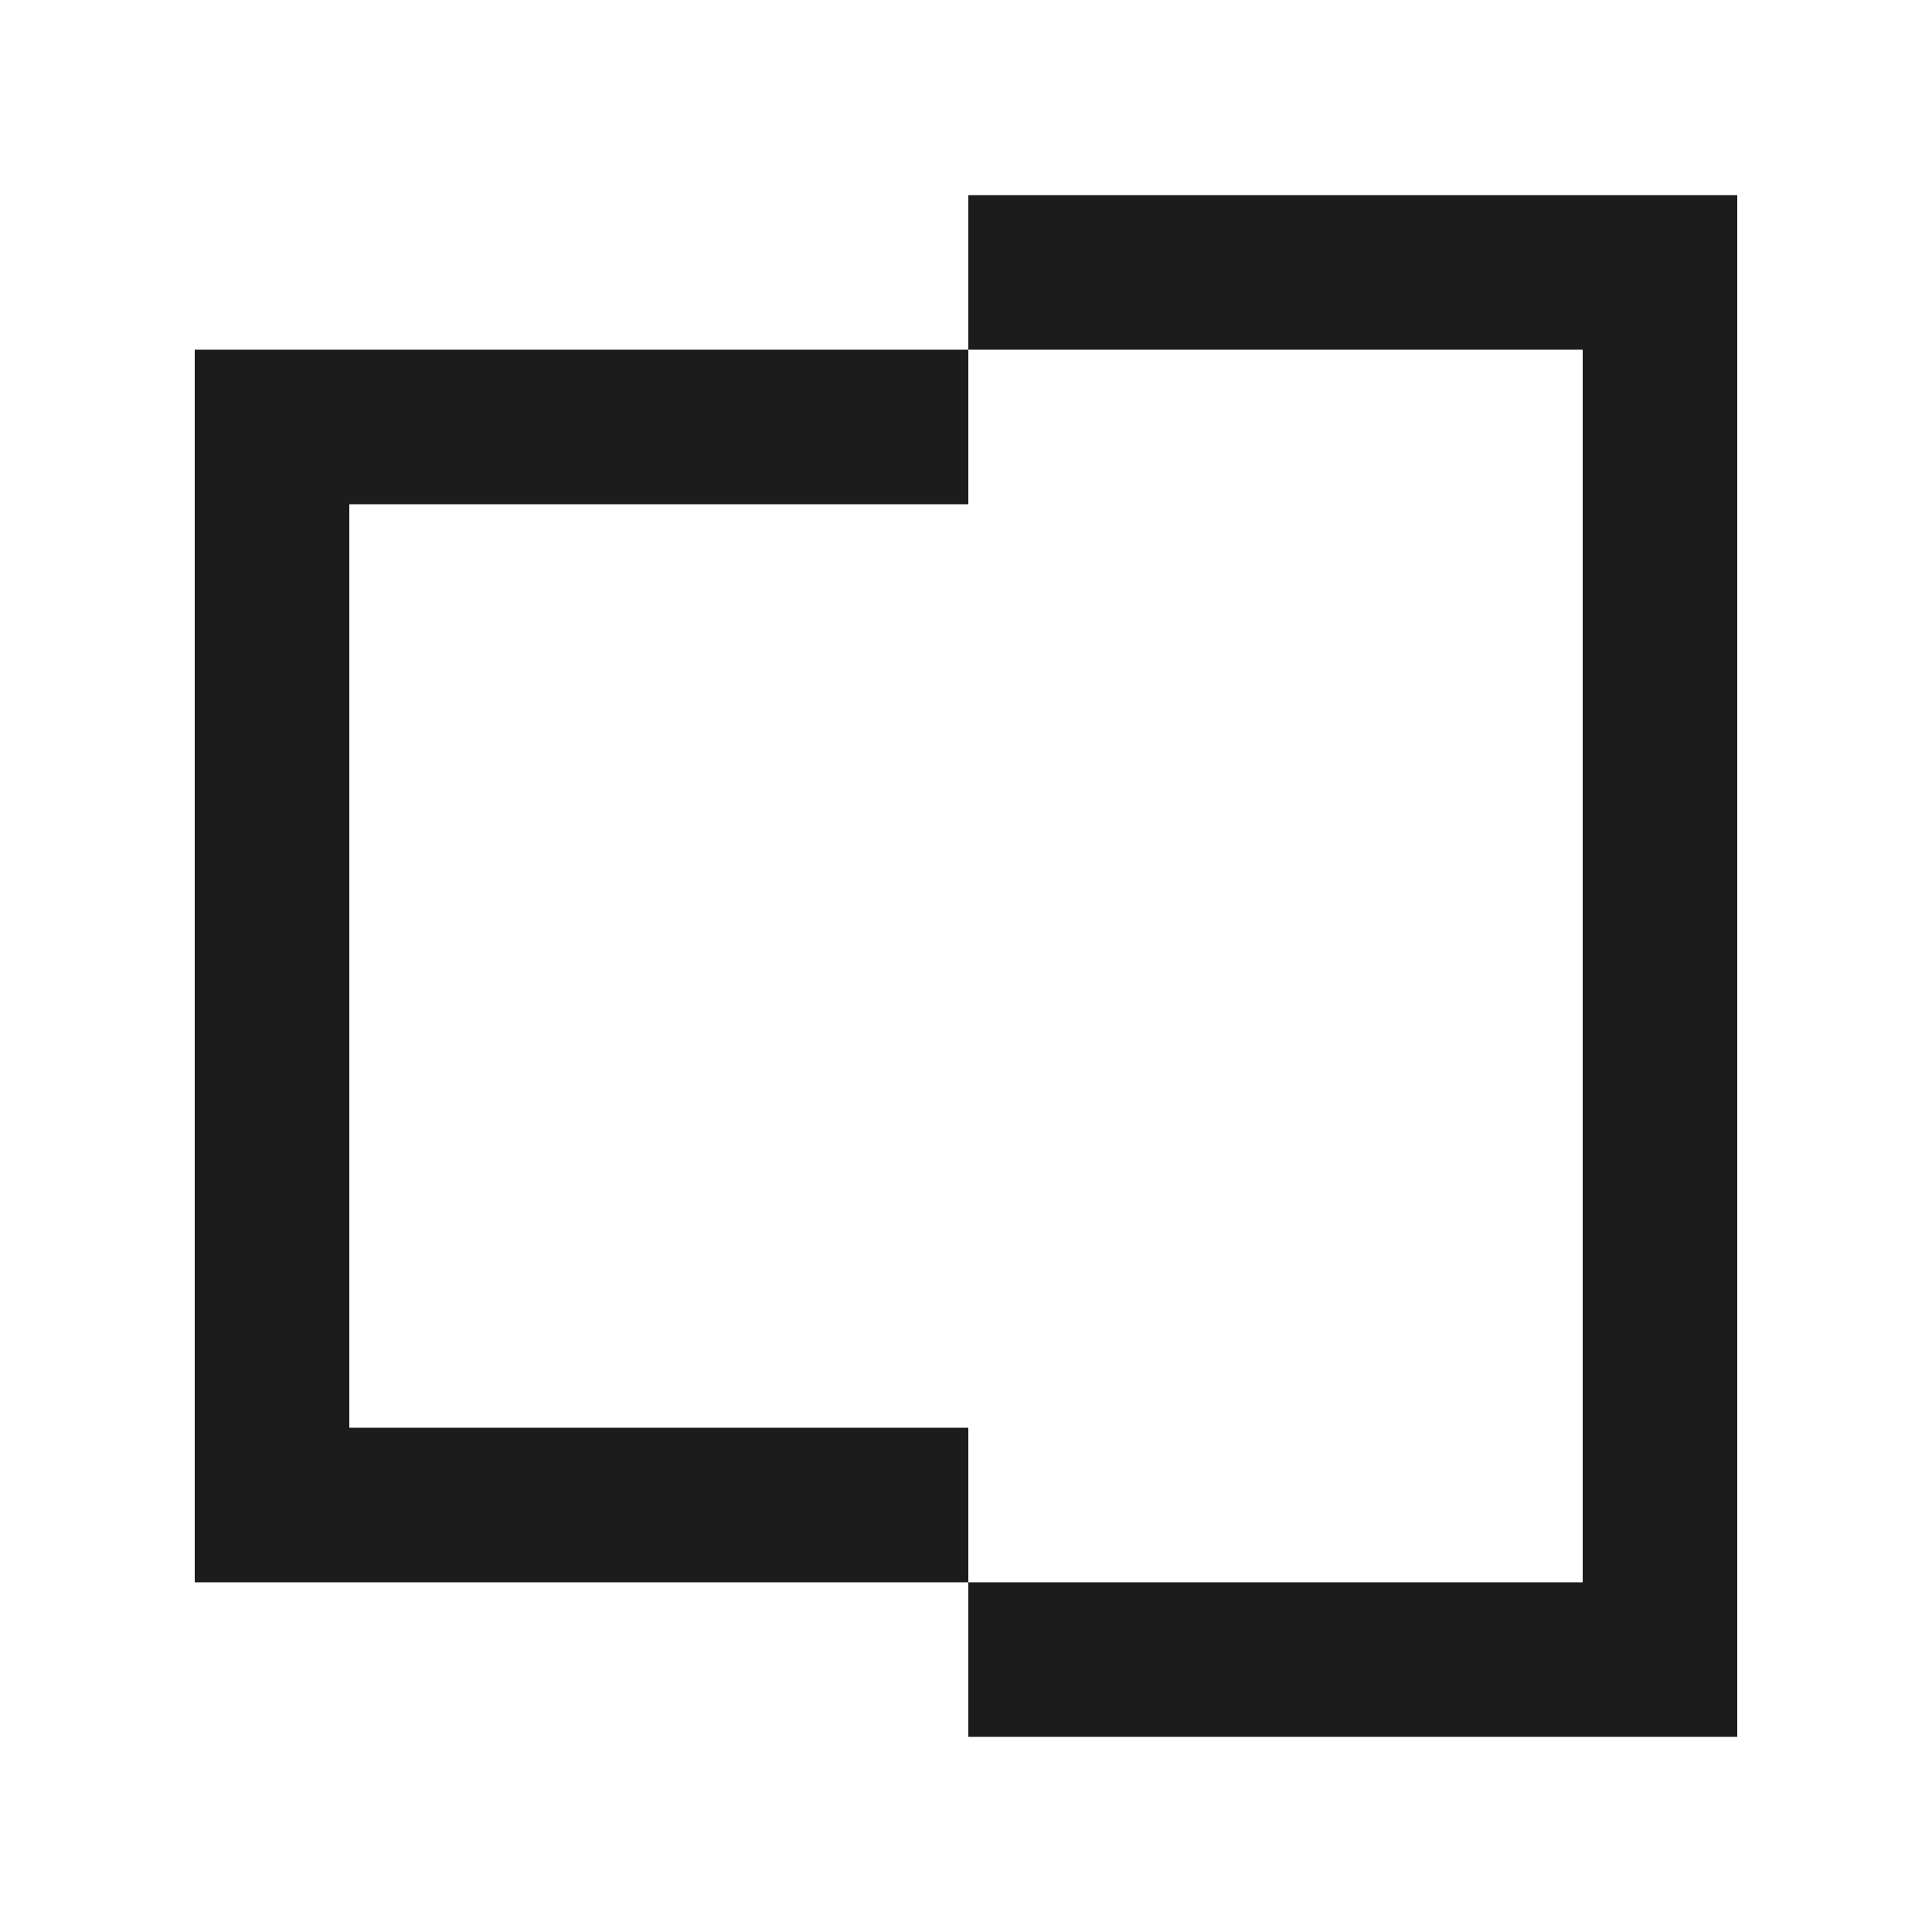 <?xml version="1.0" encoding="utf-8"?>
<!-- Generator: Adobe Illustrator 21.1.0, SVG Export Plug-In . SVG Version: 6.00 Build 0)  -->
<svg version="1.1" xmlns="http://www.w3.org/2000/svg" xmlns:xlink="http://www.w3.org/1999/xlink" x="0px" y="0px"
	 viewBox="0 0 500 500" style="enable-background:new 0 0 500 500;" xml:space="preserve">
<style type="text/css">
	.st0{opacity:0;fill:#F2F2F2;}
	.st1{fill:#1C1C1C;}
	.st2{fill:#2479E0;}
	.st3{opacity:0;fill:#1C1C1C;}
	.st4{fill:#FFFFFF;}
	.st5{opacity:0;fill:#2A81D8;}
</style>
<g id="logo_x5F_black">
	<rect class="st0" width="500" height="500"/>
	<polygon class="st1" points="449.6,449.5 250.6,449.5 250.6,409.5 409.6,409.5 409.6,90.5 250.6,90.5 250.6,50.5 449.6,50.5 	"/>
	<polygon class="st1" points="250.6,409.5 50.4,409.5 50.4,90.5 250.6,90.5 250.6,130.5 90.4,130.5 90.4,369.5 250.6,369.5 	"/>
</g>
<g id="logo_x5F_blue">
</g>
<g id="logo_x5F_white">
</g>
<g id="exo_x5F_white">
</g>
<g id="exo_x5F_black">
</g>
<g id="exo_x5F_blue_1_">
</g>
</svg>
